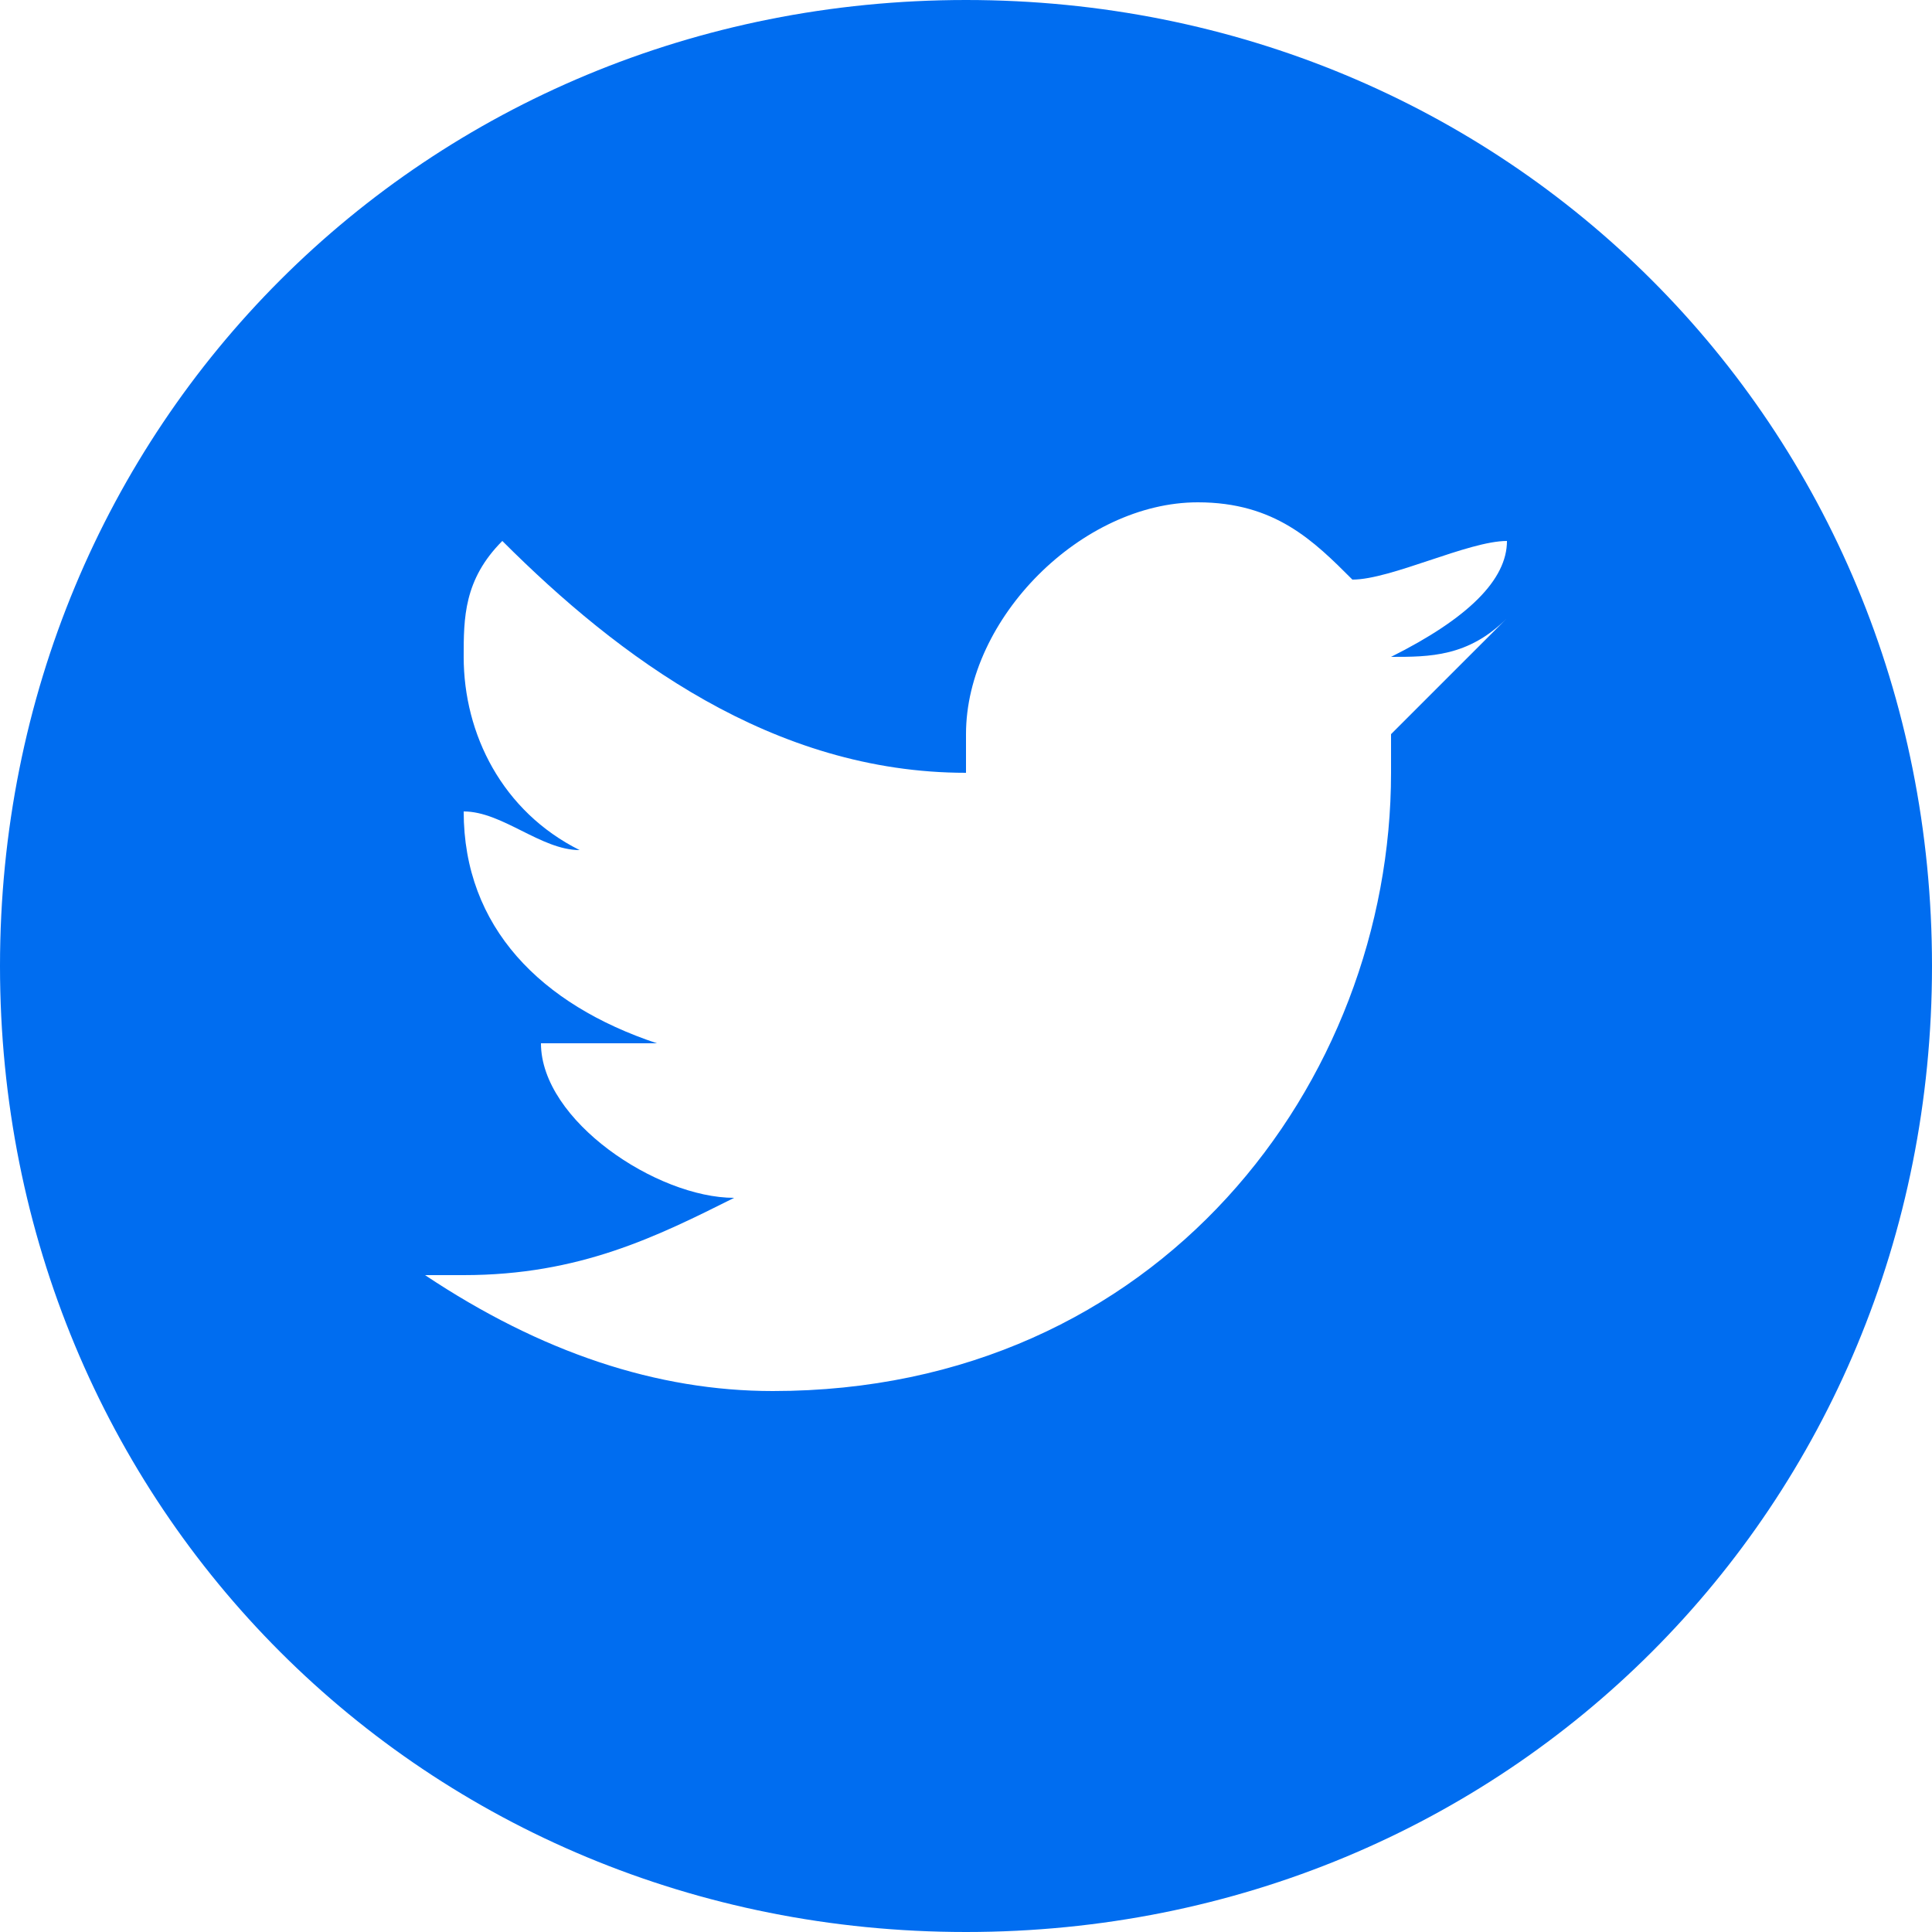<svg xmlns="http://www.w3.org/2000/svg" width="512" height="512" viewBox="0 0 50 50"><path d="M25 0C11 0 0 11 0 25c0 14 11 25 25 25 14 0 25-11 25-25C50 11 39 0 25 0zM36 19c0 0 0 0 0 1 0 8-6 16-16 16 -3 0-6-1-9-3 0 0 1 0 1 0 3 0 5-1 7-2 -2 0-5-2-5-4 0 0 1 0 1 0 1 0 1 0 2 0 -3-1-5-3-5-6 0 0 0 0 0 0 1 0 2 1 3 1 -2-1-3-3-3-5 0-1 0-2 1-3 3 3 7 6 12 6 0 0 0-1 0-1 0-3 3-6 6-6 2 0 3 1 4 2 1 0 3-1 4-1 0 1-1 2-3 3 1 0 2 0 3-1C38 17 37 18 36 19z" fill="#006DF0"/></svg>
